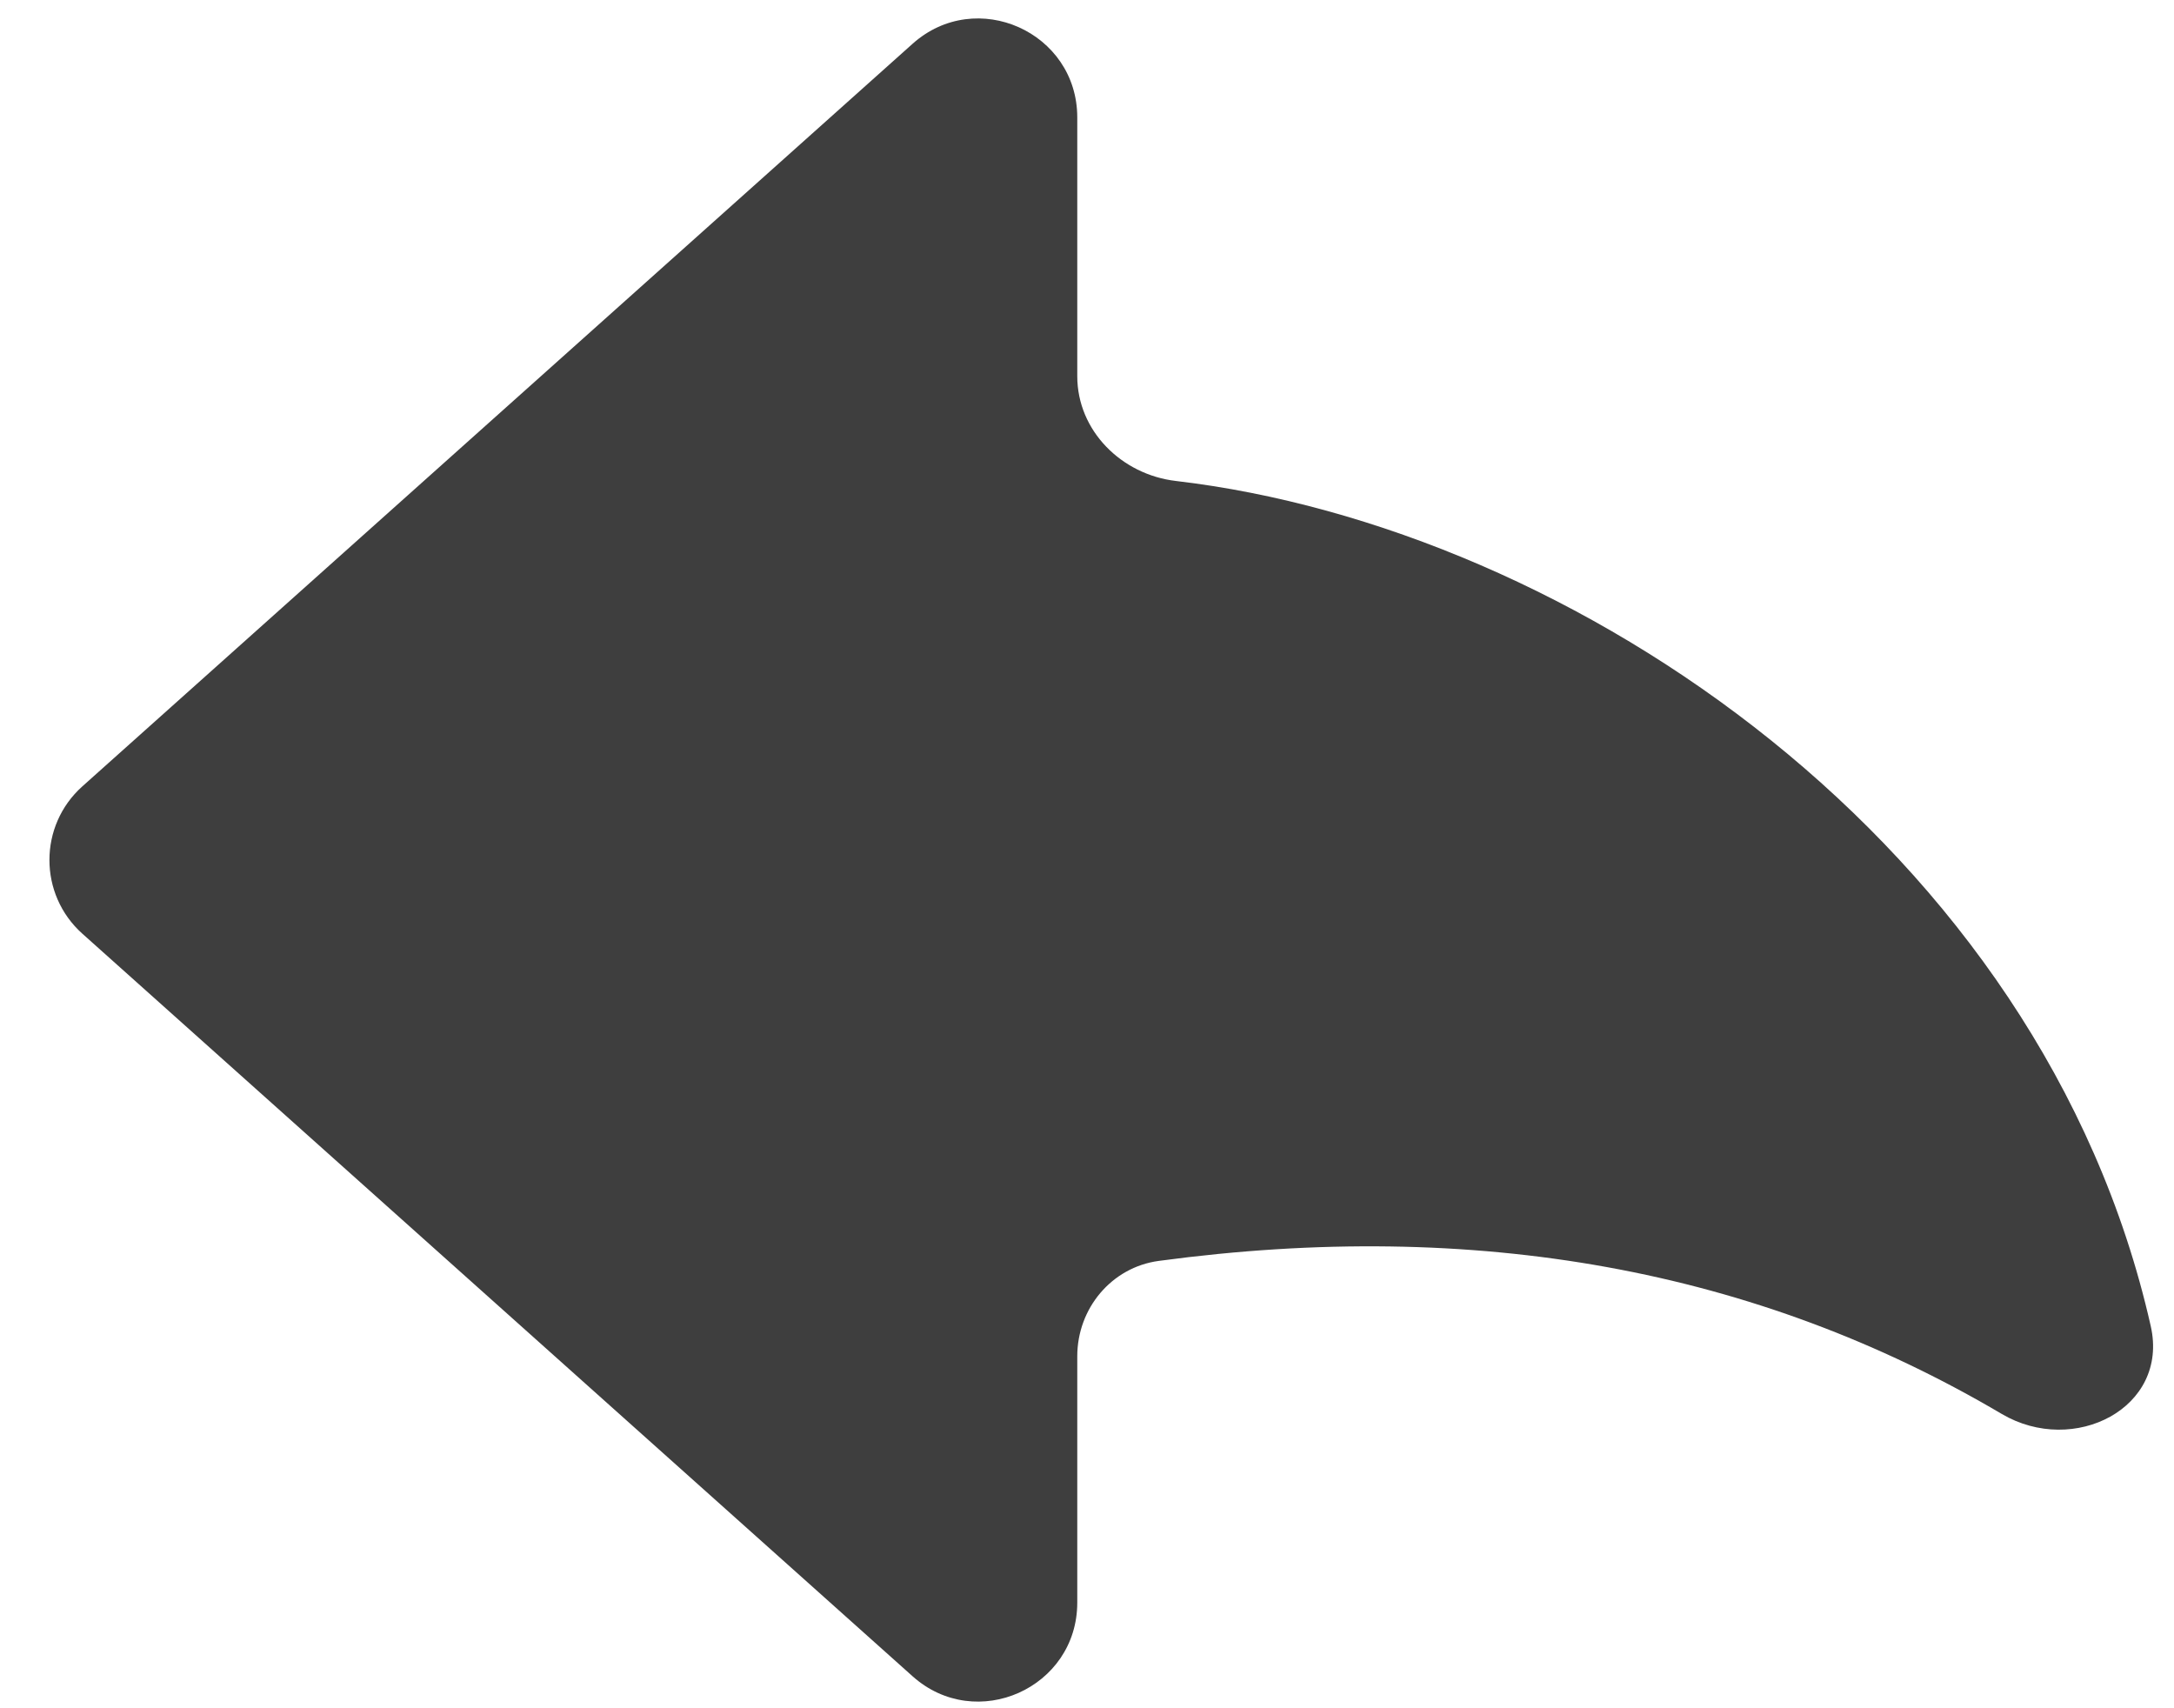<svg width="42" height="33" viewBox="0 0 42 33" fill="none" xmlns="http://www.w3.org/2000/svg">
<path fill-rule="evenodd" clip-rule="evenodd" d="M22.715 9.291C21.668 9.168 20.812 8.322 20.812 7.267V2.269C20.812 0.619 18.86 -0.254 17.63 0.846L1.591 15.191C0.743 15.95 0.743 17.278 1.591 18.037L17.63 32.382C18.86 33.482 20.812 32.609 20.812 30.959V26.201C20.812 25.278 21.472 24.481 22.387 24.358C28.51 23.534 33.938 24.519 38.671 27.314C40.066 28.137 41.908 27.199 41.551 25.619C39.451 16.317 30.372 10.188 22.715 9.291Z" fill="#3E3E3E"/>
</svg>
